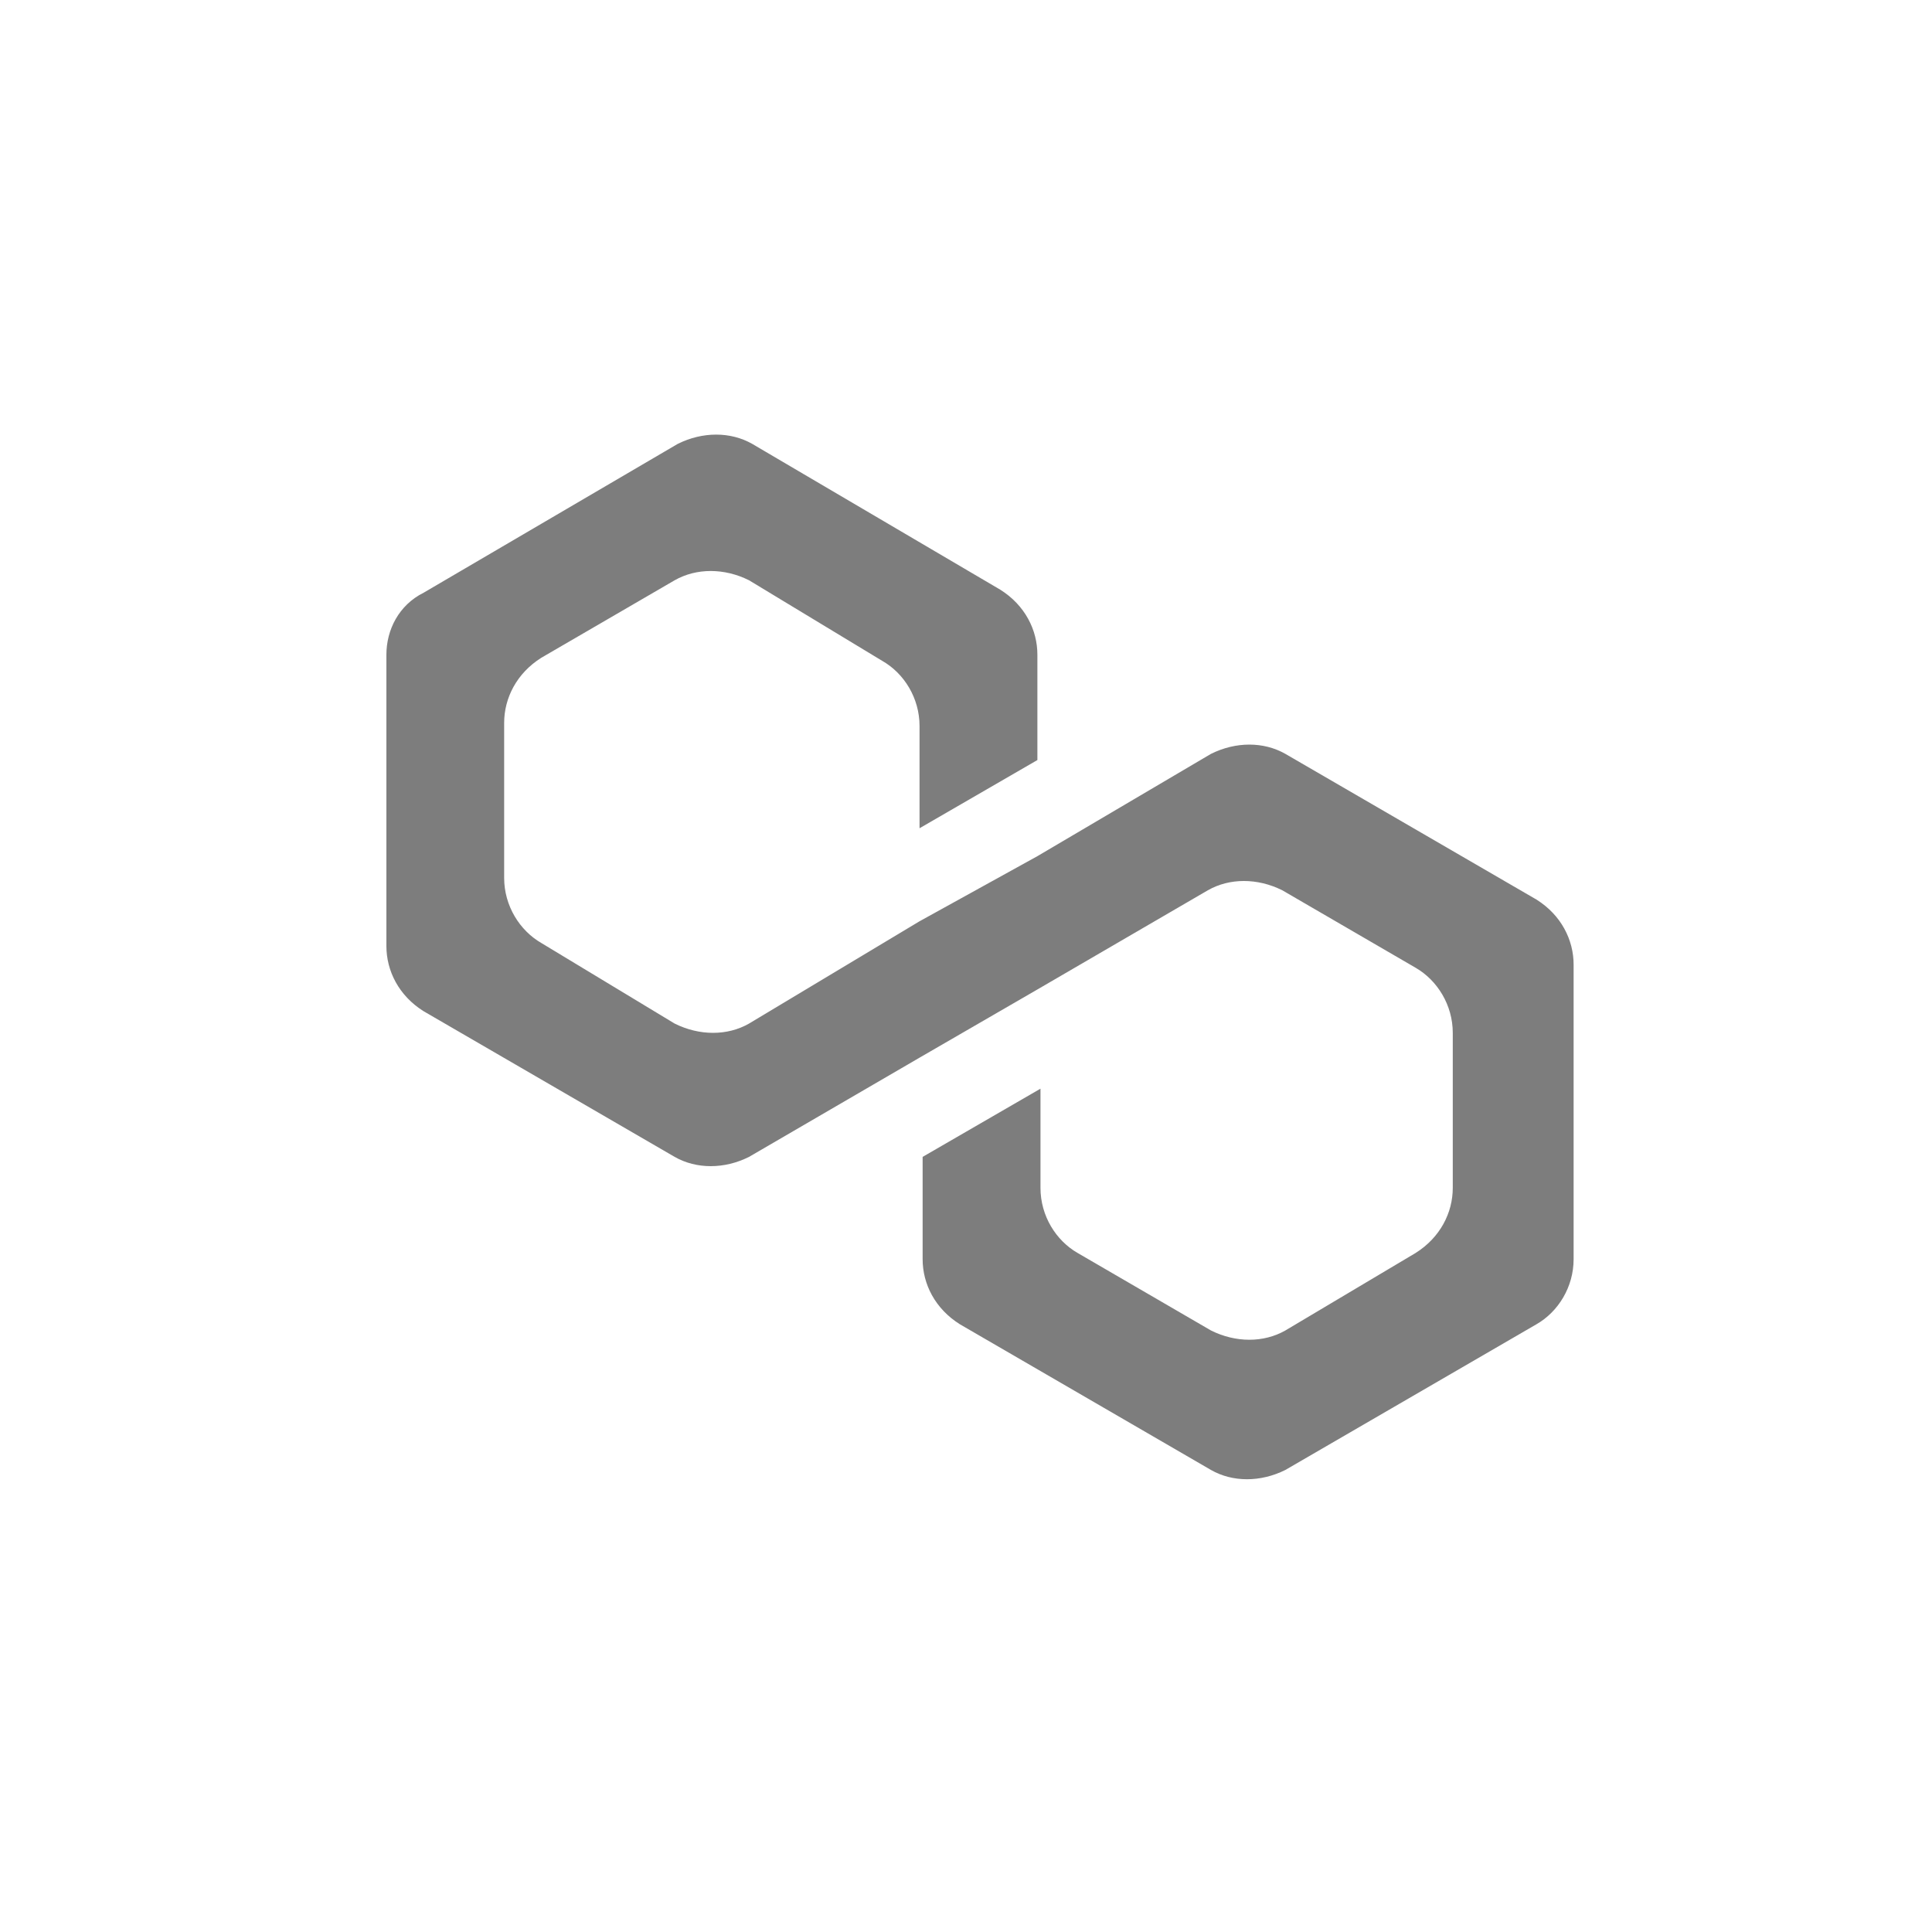 <svg width="20" height="20" viewBox="0 0 20 20" fill="none" xmlns="http://www.w3.org/2000/svg">
<rect width="20" height="20" fill="white"/>
<path d="M13.306 7.804C13.081 7.676 12.793 7.676 12.536 7.804L10.739 8.863L9.519 9.537L7.754 10.596C7.53 10.724 7.241 10.724 6.984 10.596L5.604 9.762C5.38 9.633 5.219 9.377 5.219 9.088V7.483C5.219 7.227 5.348 6.97 5.604 6.809L6.984 6.007C7.209 5.879 7.498 5.879 7.754 6.007L9.134 6.842C9.359 6.97 9.519 7.227 9.519 7.515V8.574L10.739 7.868V6.777C10.739 6.521 10.61 6.264 10.354 6.104L7.787 4.595C7.562 4.467 7.273 4.467 7.016 4.595L4.385 6.136C4.128 6.264 4 6.521 4 6.777V9.794C4 10.05 4.128 10.307 4.385 10.468L6.984 11.976C7.209 12.104 7.498 12.104 7.754 11.976L9.519 10.949L10.739 10.243L12.504 9.216C12.728 9.088 13.017 9.088 13.274 9.216L14.654 10.018C14.878 10.147 15.039 10.403 15.039 10.692V12.297C15.039 12.553 14.91 12.81 14.654 12.971L13.306 13.773C13.081 13.901 12.793 13.901 12.536 13.773L11.156 12.971C10.931 12.842 10.771 12.586 10.771 12.297V11.27L9.551 11.976V13.035C9.551 13.292 9.68 13.548 9.937 13.709L12.536 15.217C12.76 15.345 13.049 15.345 13.306 15.217L15.905 13.709C16.13 13.58 16.29 13.324 16.29 13.035V9.986C16.29 9.73 16.162 9.473 15.905 9.312L13.306 7.804Z" fill="#7D7D7D"/>
</svg>
